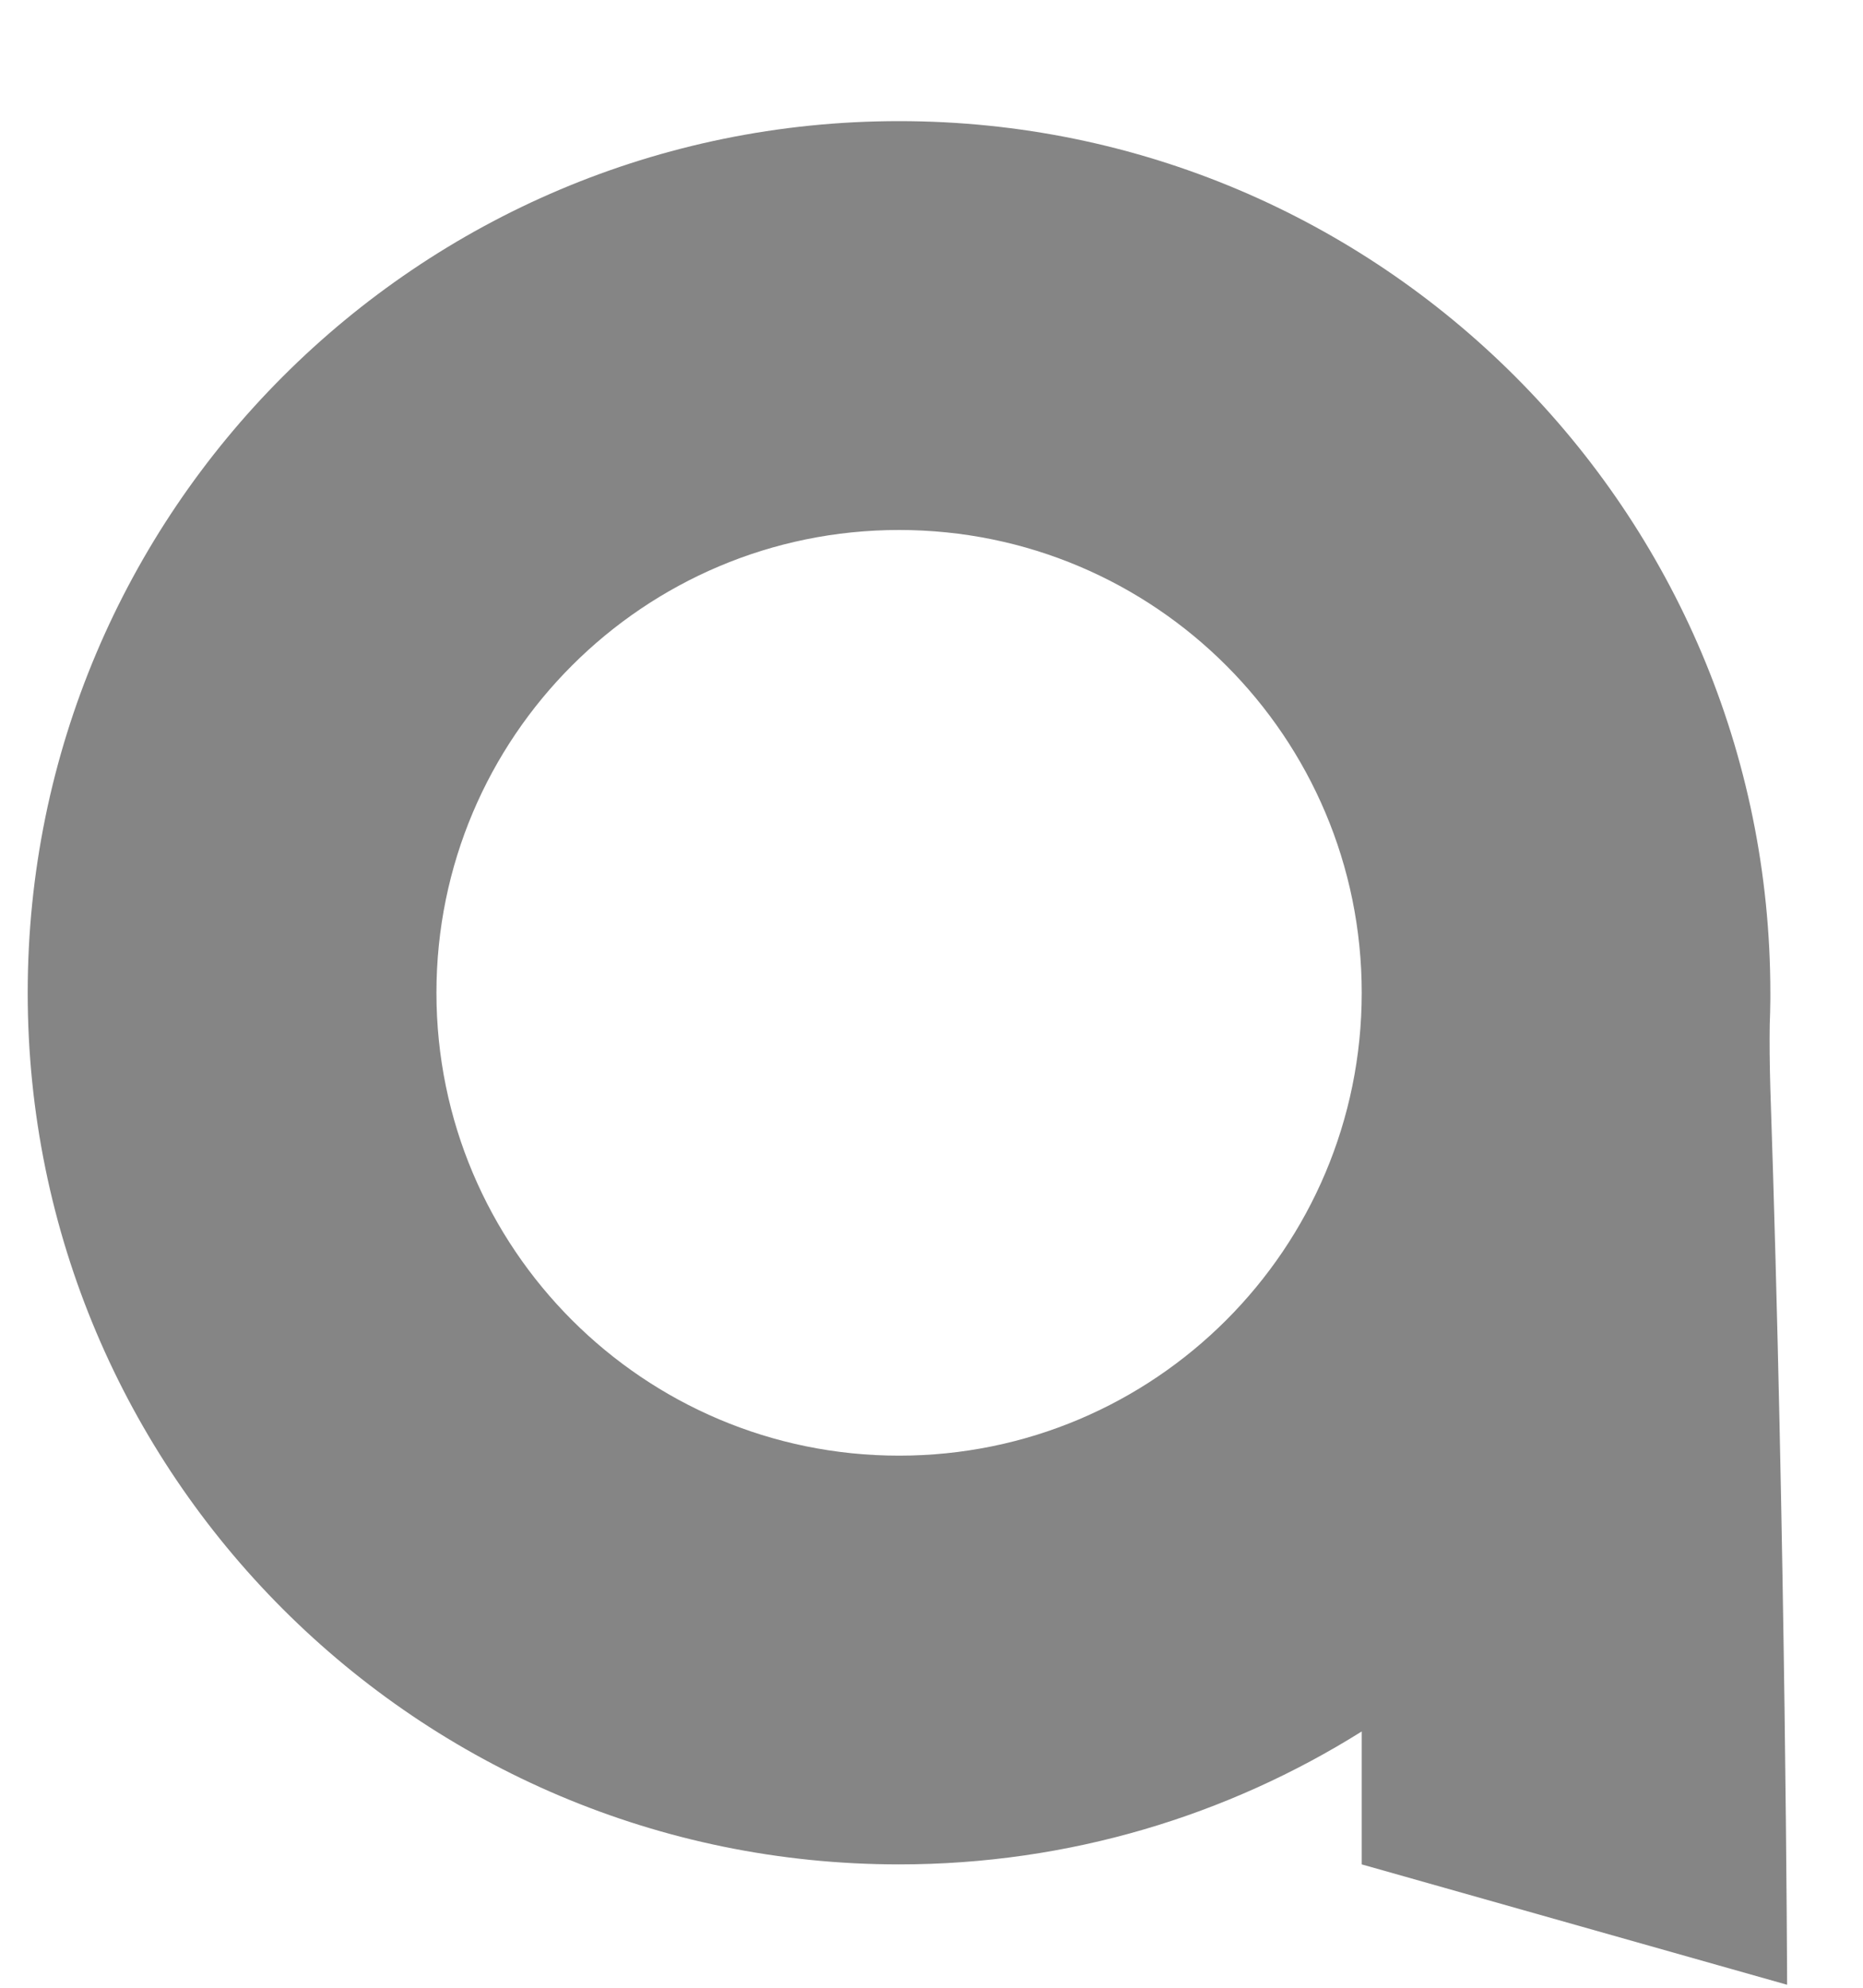 <svg width="15" height="16" viewBox="0 0 15 16" fill="none" xmlns="http://www.w3.org/2000/svg">
<path d="M10.964 15.007L14.389 15.976C14.389 15.976 14.379 12.469 14.254 8.764C14.248 8.558 14.247 8.381 14.249 8.251C14.252 8.182 14.253 8.112 14.254 8.042C14.254 8.031 14.254 8.025 14.254 8.025V8.026C14.254 8.014 14.254 8.003 14.254 7.991C14.254 4.117 11.113 0.975 7.239 0.975C3.364 0.975 0.223 4.117 0.223 7.991C0.223 11.866 3.364 15.007 7.239 15.007C8.607 15.007 9.884 14.614 10.964 13.937V15.007H10.964ZM7.239 11.717C5.182 11.717 3.514 10.049 3.514 7.991C3.514 5.934 5.182 4.266 7.239 4.266C9.297 4.266 10.964 5.934 10.964 7.991C10.964 10.049 9.297 11.717 7.239 11.717Z" fill="#858585"/>
</svg>
